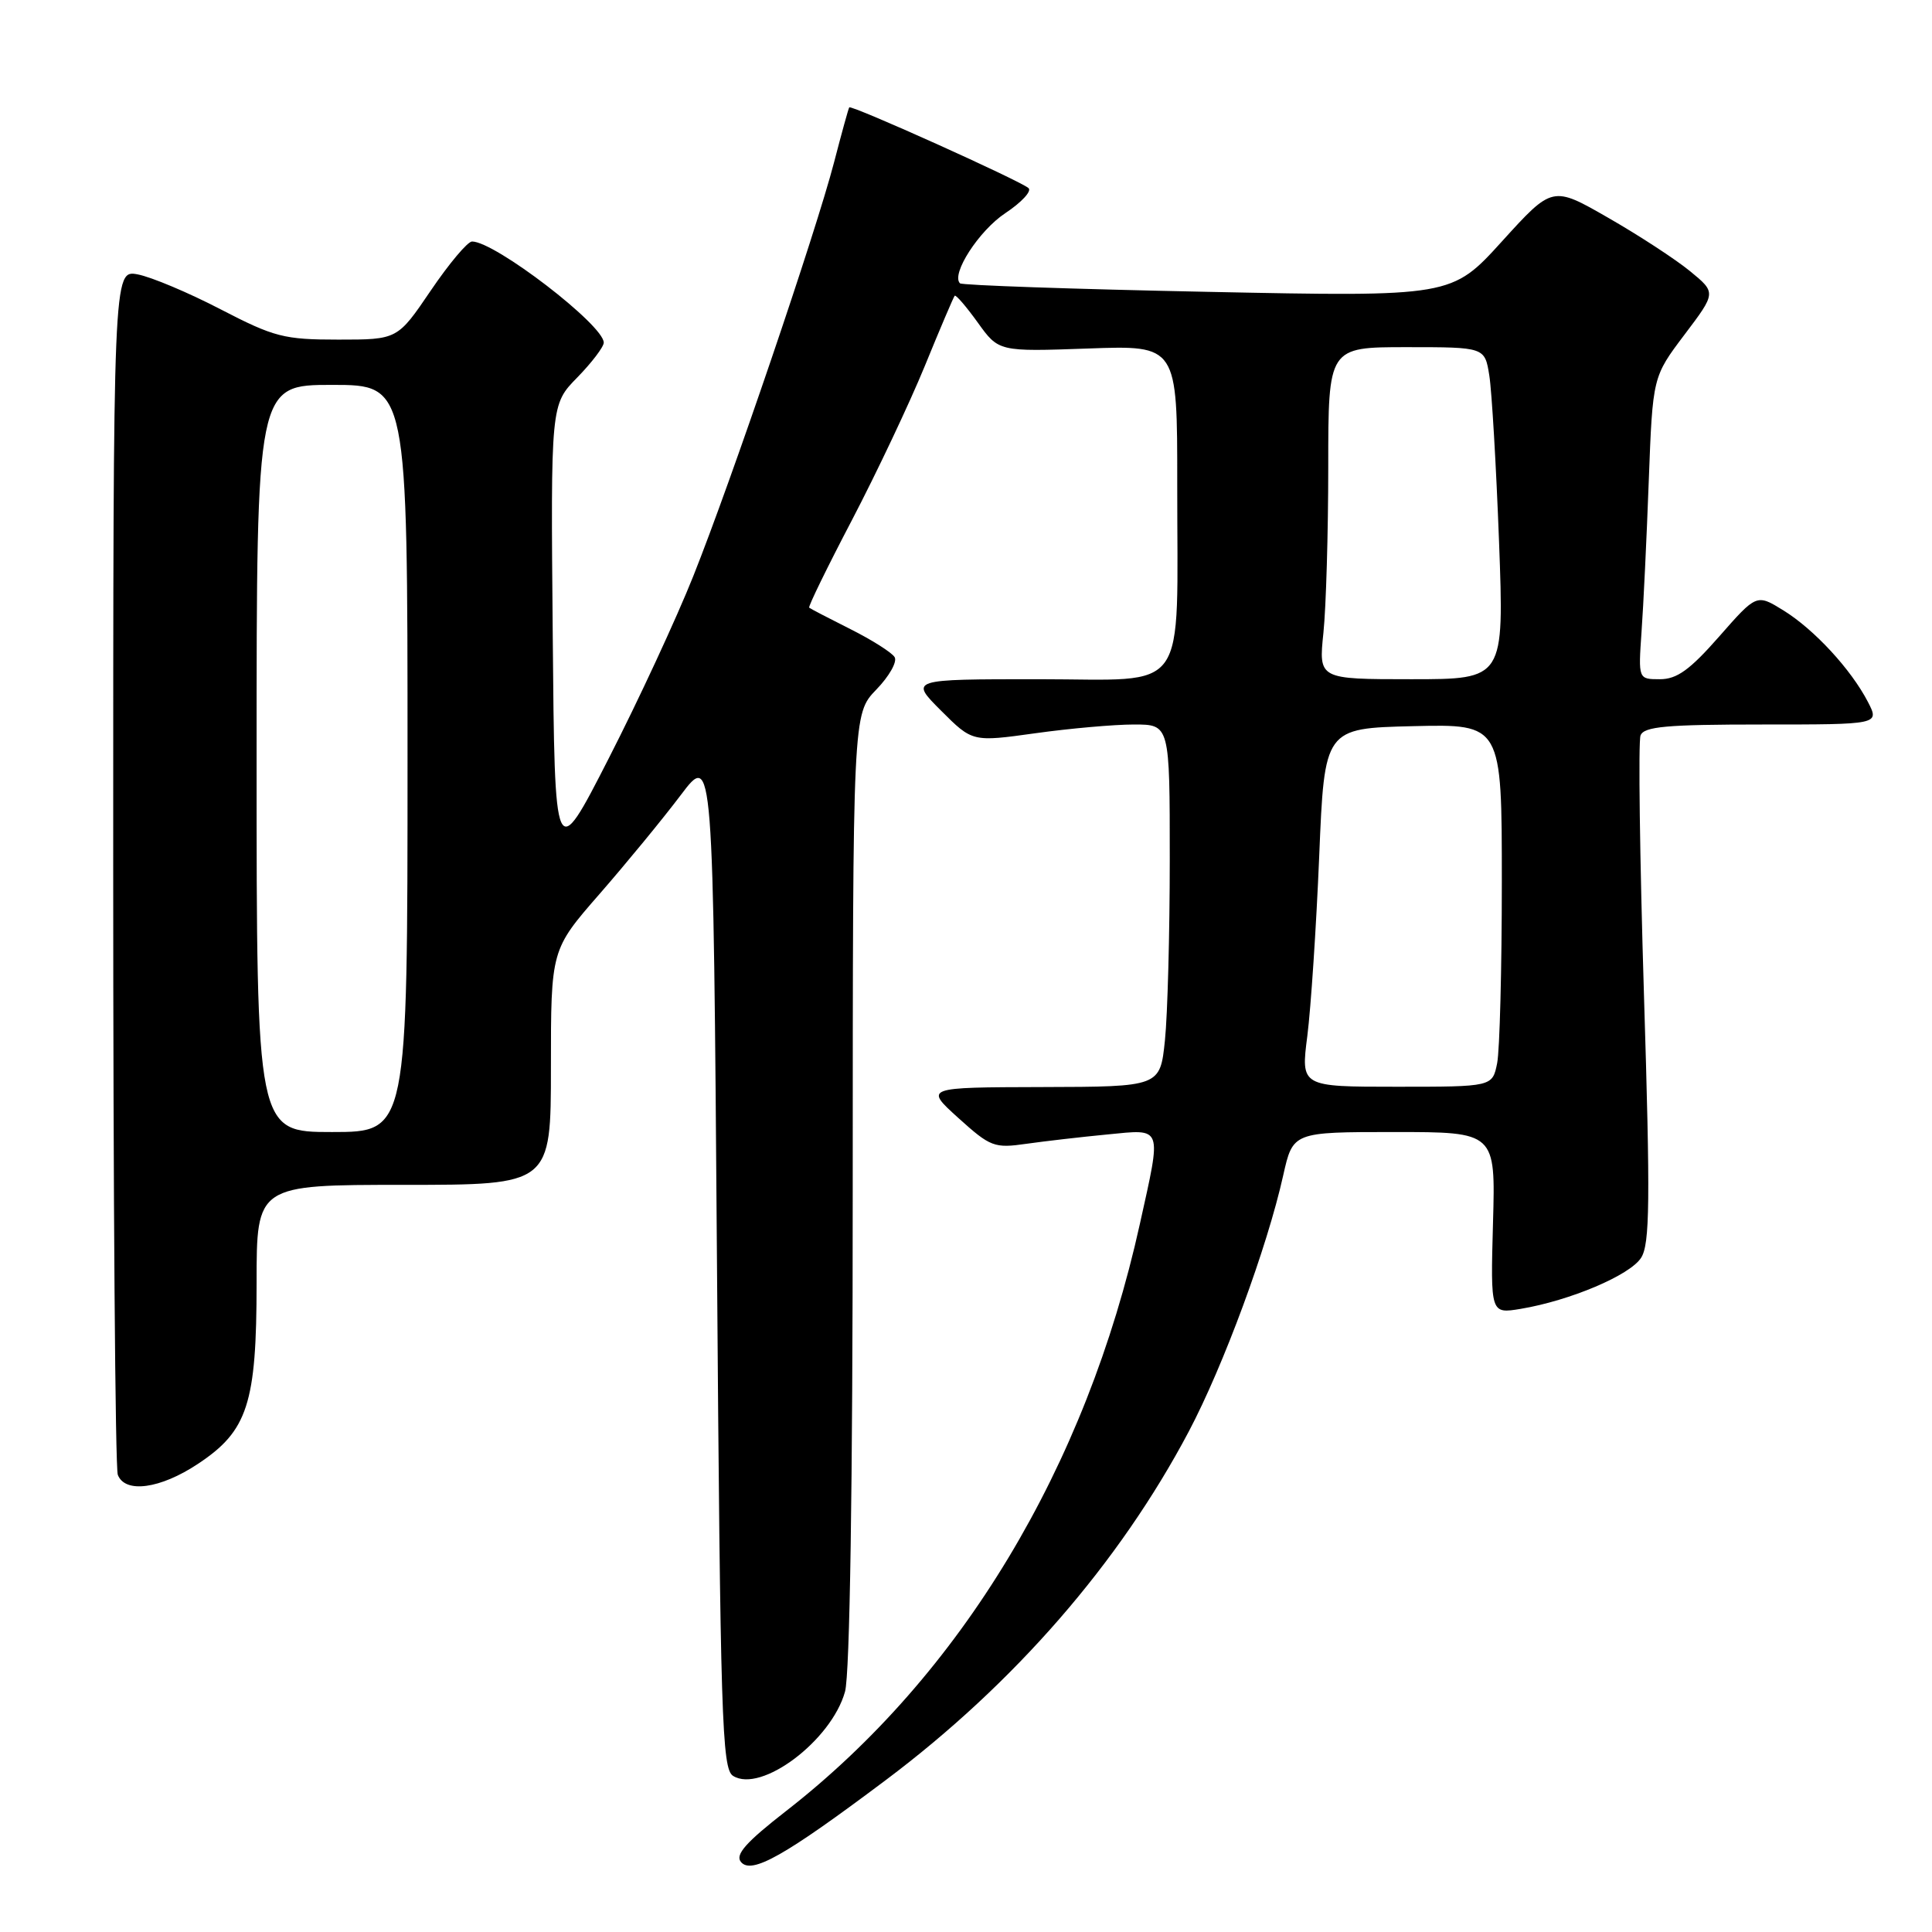 <?xml version="1.0" encoding="UTF-8" standalone="no"?>
<!DOCTYPE svg PUBLIC "-//W3C//DTD SVG 1.1//EN" "http://www.w3.org/Graphics/SVG/1.1/DTD/svg11.dtd" >
<svg xmlns="http://www.w3.org/2000/svg" xmlns:xlink="http://www.w3.org/1999/xlink" version="1.1" viewBox="0 0 256 256">
 <g >
 <path fill="currentColor"
d=" M 117.37 235.87 C 134.42 223.07 148.32 207.07 157.51 189.70 C 162.11 181.00 167.91 165.28 170.03 155.75 C 171.32 150.00 171.32 150.00 184.74 150.00 C 198.17 150.00 198.17 150.00 197.83 162.05 C 197.50 174.09 197.50 174.09 201.50 173.43 C 208.06 172.33 215.97 168.98 217.45 166.67 C 218.62 164.85 218.68 159.24 217.83 131.70 C 217.28 113.67 217.07 98.25 217.38 97.45 C 217.83 96.27 220.81 96.00 233.49 96.00 C 249.05 96.00 249.05 96.00 247.51 93.01 C 245.27 88.69 240.40 83.41 236.31 80.88 C 232.76 78.69 232.76 78.69 227.80 84.34 C 223.92 88.76 222.20 90.00 219.95 90.00 C 217.08 90.00 217.08 90.00 217.51 83.75 C 217.76 80.31 218.19 71.30 218.47 63.71 C 218.99 49.93 218.99 49.93 223.20 44.35 C 227.41 38.78 227.41 38.78 223.95 35.94 C 222.05 34.38 217.17 31.19 213.10 28.86 C 205.71 24.61 205.71 24.61 199.03 31.97 C 192.35 39.33 192.35 39.33 160.01 38.67 C 142.23 38.31 127.46 37.80 127.20 37.54 C 125.99 36.32 129.72 30.56 133.20 28.25 C 135.33 26.84 136.73 25.34 136.29 24.93 C 135.30 24.00 112.78 13.85 112.53 14.23 C 112.42 14.38 111.52 17.65 110.52 21.50 C 108.11 30.77 96.94 63.61 91.86 76.35 C 89.64 81.92 84.60 92.79 80.66 100.49 C 73.50 114.50 73.50 114.50 73.24 84.06 C 72.97 53.61 72.97 53.61 76.49 50.02 C 78.42 48.04 80.00 45.96 80.00 45.40 C 80.00 43.07 65.58 32.00 62.55 32.00 C 61.96 32.00 59.50 34.93 57.08 38.50 C 52.67 45.00 52.67 45.00 44.83 45.00 C 37.63 45.00 36.35 44.67 29.24 40.99 C 24.99 38.78 20.04 36.70 18.25 36.36 C 15.00 35.75 15.00 35.75 15.00 114.79 C 15.00 158.27 15.27 194.55 15.61 195.42 C 16.57 197.92 21.23 197.29 26.23 193.97 C 32.83 189.60 34.00 185.99 34.00 169.98 C 34.00 157.00 34.00 157.00 53.50 157.00 C 73.00 157.00 73.00 157.00 73.00 141.42 C 73.00 125.84 73.00 125.84 79.44 118.46 C 82.98 114.40 87.82 108.51 90.19 105.37 C 94.50 99.66 94.50 99.66 95.00 166.97 C 95.45 227.79 95.66 234.38 97.13 235.31 C 100.84 237.65 110.17 230.64 111.97 224.15 C 112.61 221.86 112.99 197.01 112.99 157.55 C 113.00 94.60 113.00 94.60 116.11 91.38 C 117.82 89.62 118.92 87.68 118.54 87.07 C 118.17 86.46 115.53 84.79 112.68 83.36 C 109.83 81.93 107.37 80.65 107.22 80.52 C 107.07 80.38 109.62 75.15 112.90 68.89 C 116.17 62.62 120.51 53.45 122.54 48.50 C 124.56 43.55 126.35 39.36 126.50 39.19 C 126.66 39.02 128.03 40.62 129.56 42.74 C 132.33 46.60 132.33 46.60 144.17 46.18 C 156.00 45.75 156.00 45.75 155.99 64.13 C 155.97 92.57 157.80 90.00 137.63 90.00 C 120.53 90.00 120.53 90.00 124.69 94.16 C 128.85 98.32 128.85 98.32 137.18 97.16 C 141.75 96.52 147.64 96.00 150.25 96.00 C 155.00 96.00 155.00 96.00 155.00 113.85 C 155.00 123.67 154.71 134.47 154.36 137.85 C 153.72 144.00 153.72 144.00 138.11 144.04 C 122.50 144.08 122.50 144.08 126.99 148.14 C 131.23 151.97 131.75 152.17 135.99 151.56 C 138.47 151.21 143.31 150.65 146.75 150.32 C 154.13 149.60 153.94 149.08 151.04 162.17 C 143.90 194.47 127.35 221.93 104.16 239.97 C 98.83 244.12 97.38 245.76 98.18 246.72 C 99.58 248.41 103.97 245.93 117.37 235.87 Z  M 34.00 100.50 C 34.00 51.00 34.00 51.00 44.00 51.00 C 54.00 51.00 54.00 51.00 54.00 100.50 C 54.00 150.00 54.00 150.00 44.00 150.00 C 34.00 150.00 34.00 150.00 34.00 100.50 Z  M 173.23 137.25 C 173.70 133.54 174.41 122.85 174.80 113.50 C 175.50 96.50 175.50 96.50 187.25 96.22 C 199.00 95.94 199.00 95.94 199.00 116.84 C 199.00 128.34 198.72 139.16 198.38 140.88 C 197.75 144.00 197.75 144.00 185.05 144.00 C 172.36 144.00 172.36 144.00 173.23 137.25 Z  M 175.36 83.85 C 175.71 80.47 176.00 70.57 176.00 61.85 C 176.00 46.00 176.00 46.00 186.37 46.00 C 196.74 46.00 196.74 46.00 197.34 49.75 C 197.67 51.81 198.25 61.71 198.63 71.75 C 199.31 90.00 199.31 90.00 187.01 90.00 C 174.72 90.00 174.72 90.00 175.36 83.85 Z "/>
</g>
</svg>